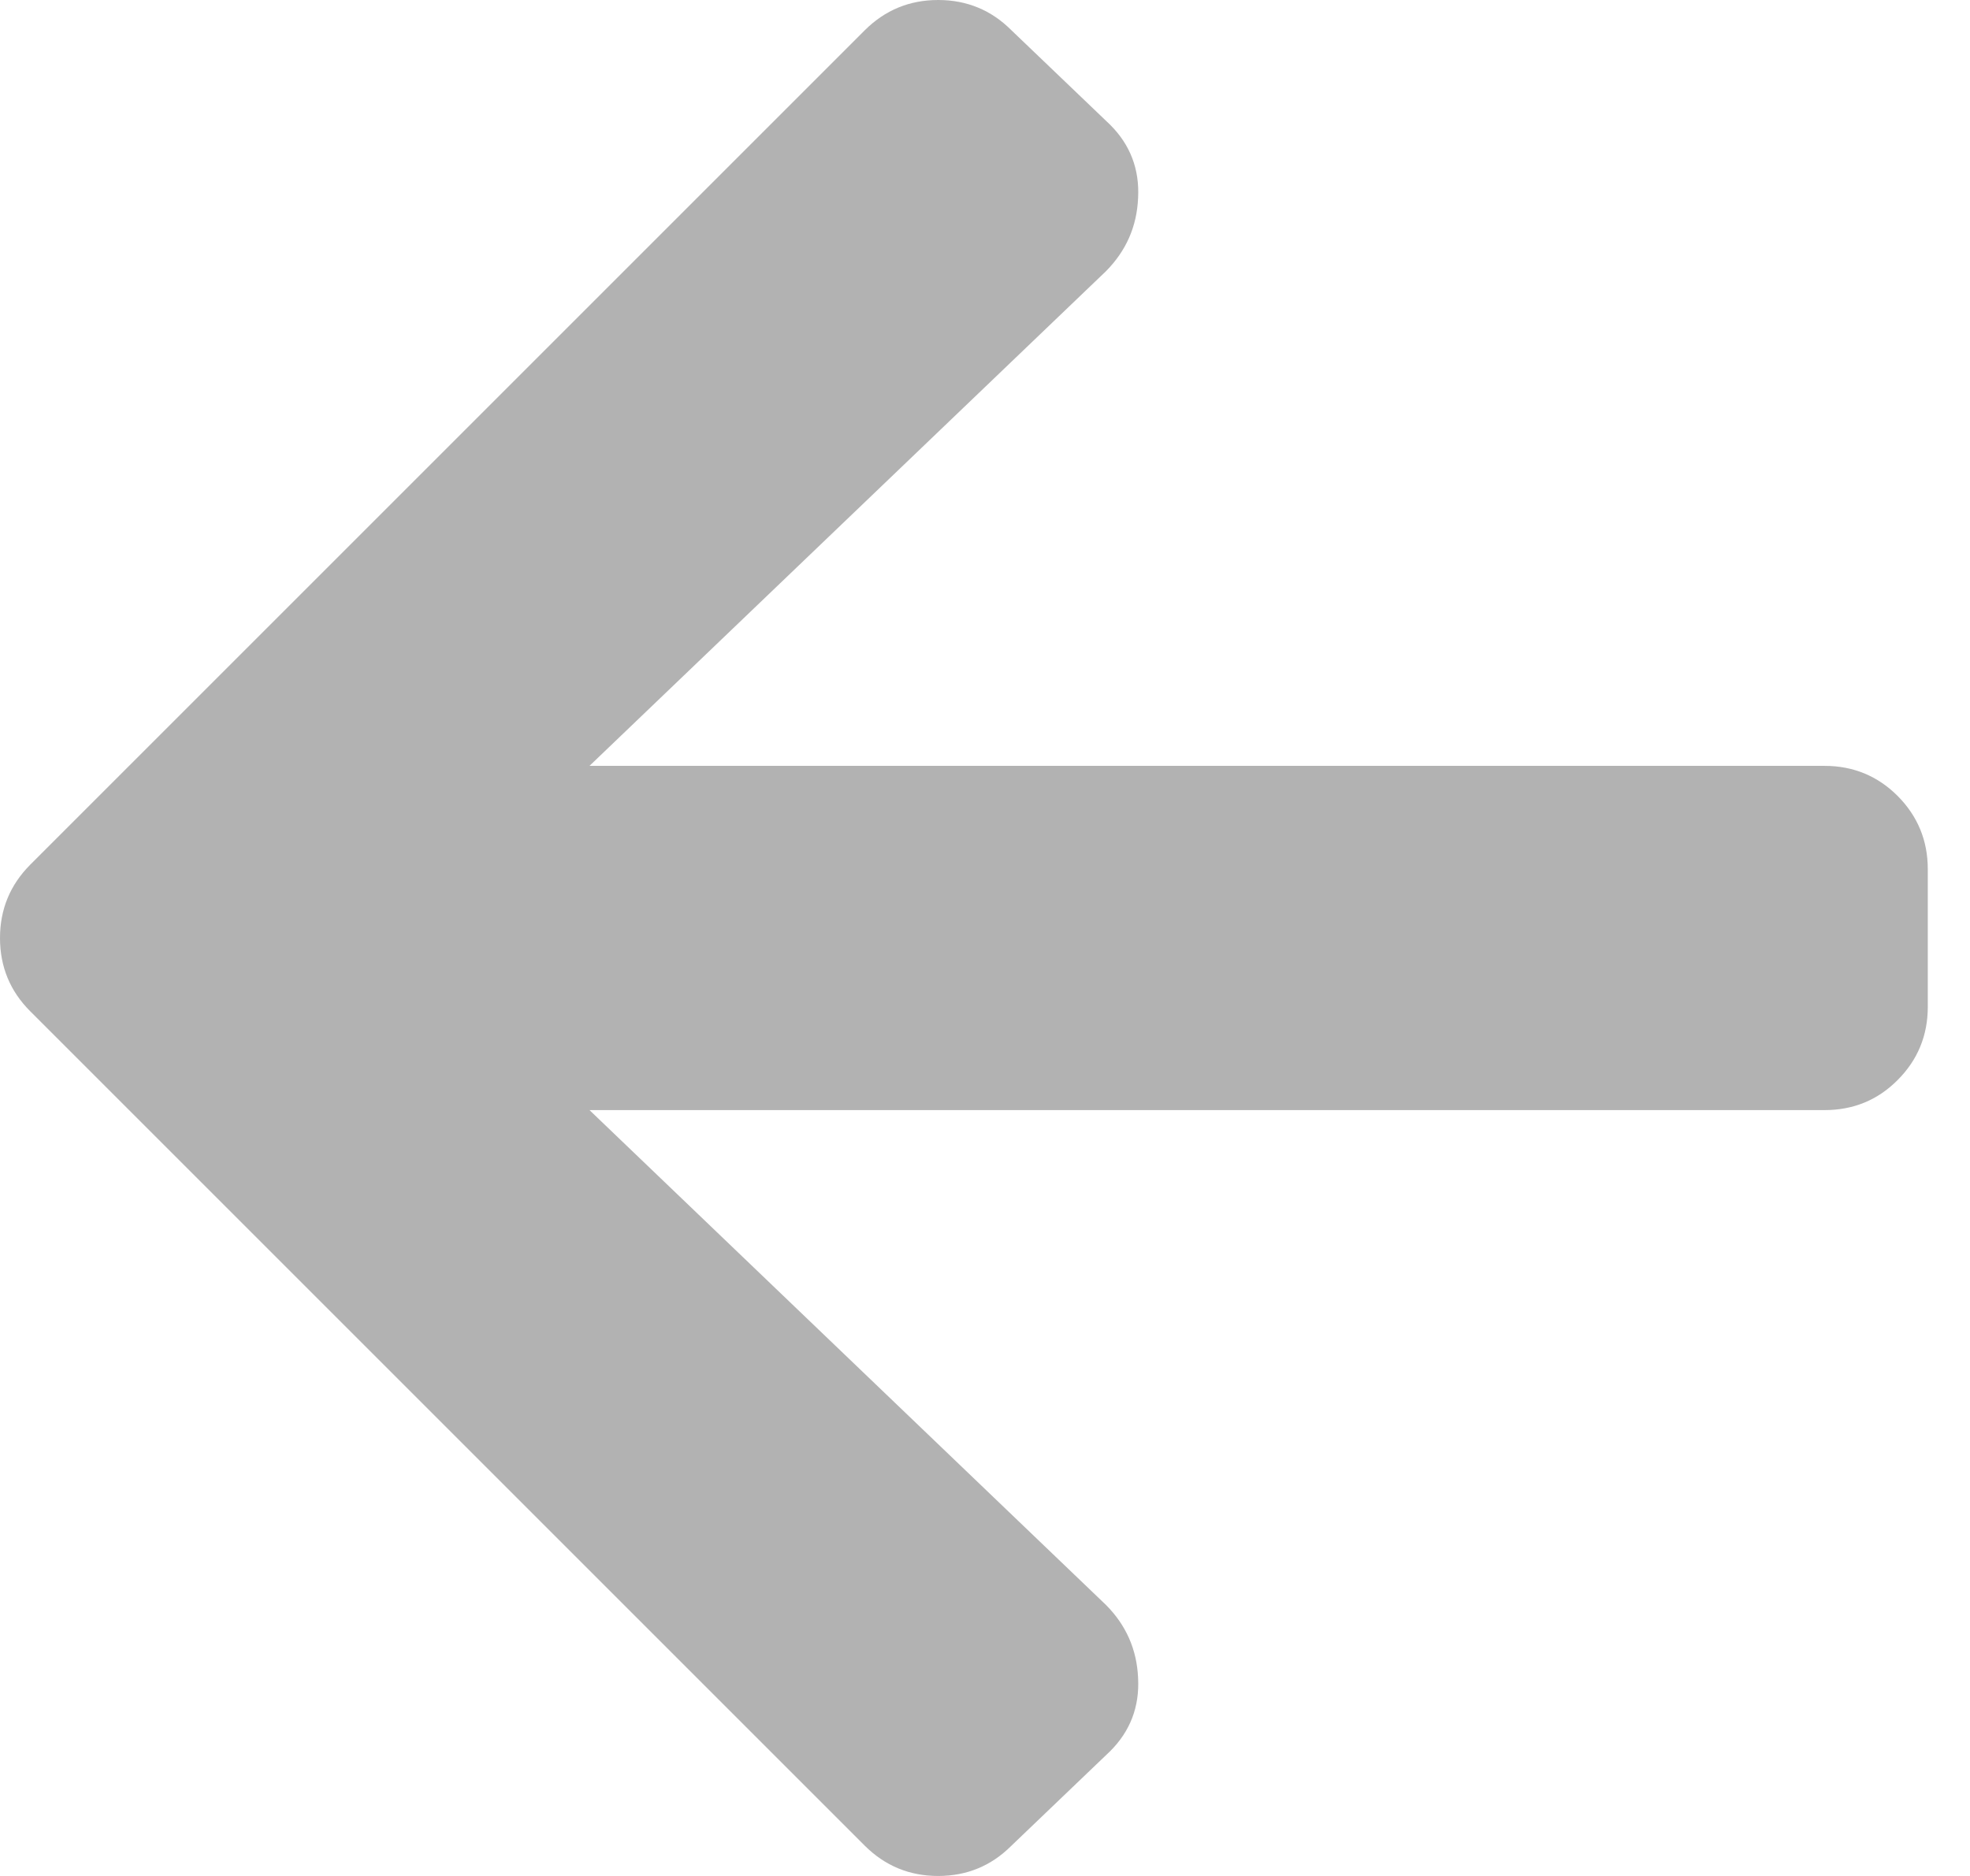 <?xml version="1.0" encoding="UTF-8" standalone="no"?>
<svg width="21px" height="20px" viewBox="0 0 21 20" version="1.1" xmlns="http://www.w3.org/2000/svg" xmlns:xlink="http://www.w3.org/1999/xlink">
    <!-- Generator: sketchtool 49.2 (51160) - http://www.bohemiancoding.com/sketch -->
    <title>01C3AB74-F432-4802-ADB0-CA1230772E07</title>
    <desc>Created with sketchtool.</desc>
    <defs></defs>
    <g id="Zona-de-Empresarios" stroke="none" stroke-width="1" fill="none" fill-rule="evenodd" fill-opacity="0.5">
        <g id="5-empresario-herramientas-fiscales" transform="translate(-829, -222)" fill="#666666">
            <path d="M839.78,241.679 C839.567,241.892 839.306,242 839.001,242 C838.694,242 838.435,241.892 838.22,241.679 L829.321,232.78 C829.108,232.567 829,232.306 829,232.001 C829,231.694 829.108,231.435 829.321,231.22 L838.22,222.321 C838.435,222.108 838.694,222 839.001,222 C839.306,222 839.567,222.108 839.78,222.321 L840.835,223.331 C841.048,223.544 841.148,223.804 841.132,224.11 C841.119,224.417 841.003,224.675 840.79,224.891 L835.284,230.165 L848.45,230.165 C848.755,230.165 849.016,230.273 849.229,230.486 C849.442,230.701 849.55,230.96 849.55,231.267 L849.55,232.735 C849.55,233.04 849.442,233.301 849.229,233.514 C849.016,233.729 848.755,233.835 848.45,233.835 L835.284,233.835 L840.79,239.111 C841.003,239.325 841.119,239.585 841.132,239.89 C841.148,240.196 841.048,240.456 840.835,240.669 L839.78,241.679 Z" id="ico-arrow"></path>
        </g>
    </g>
</svg>